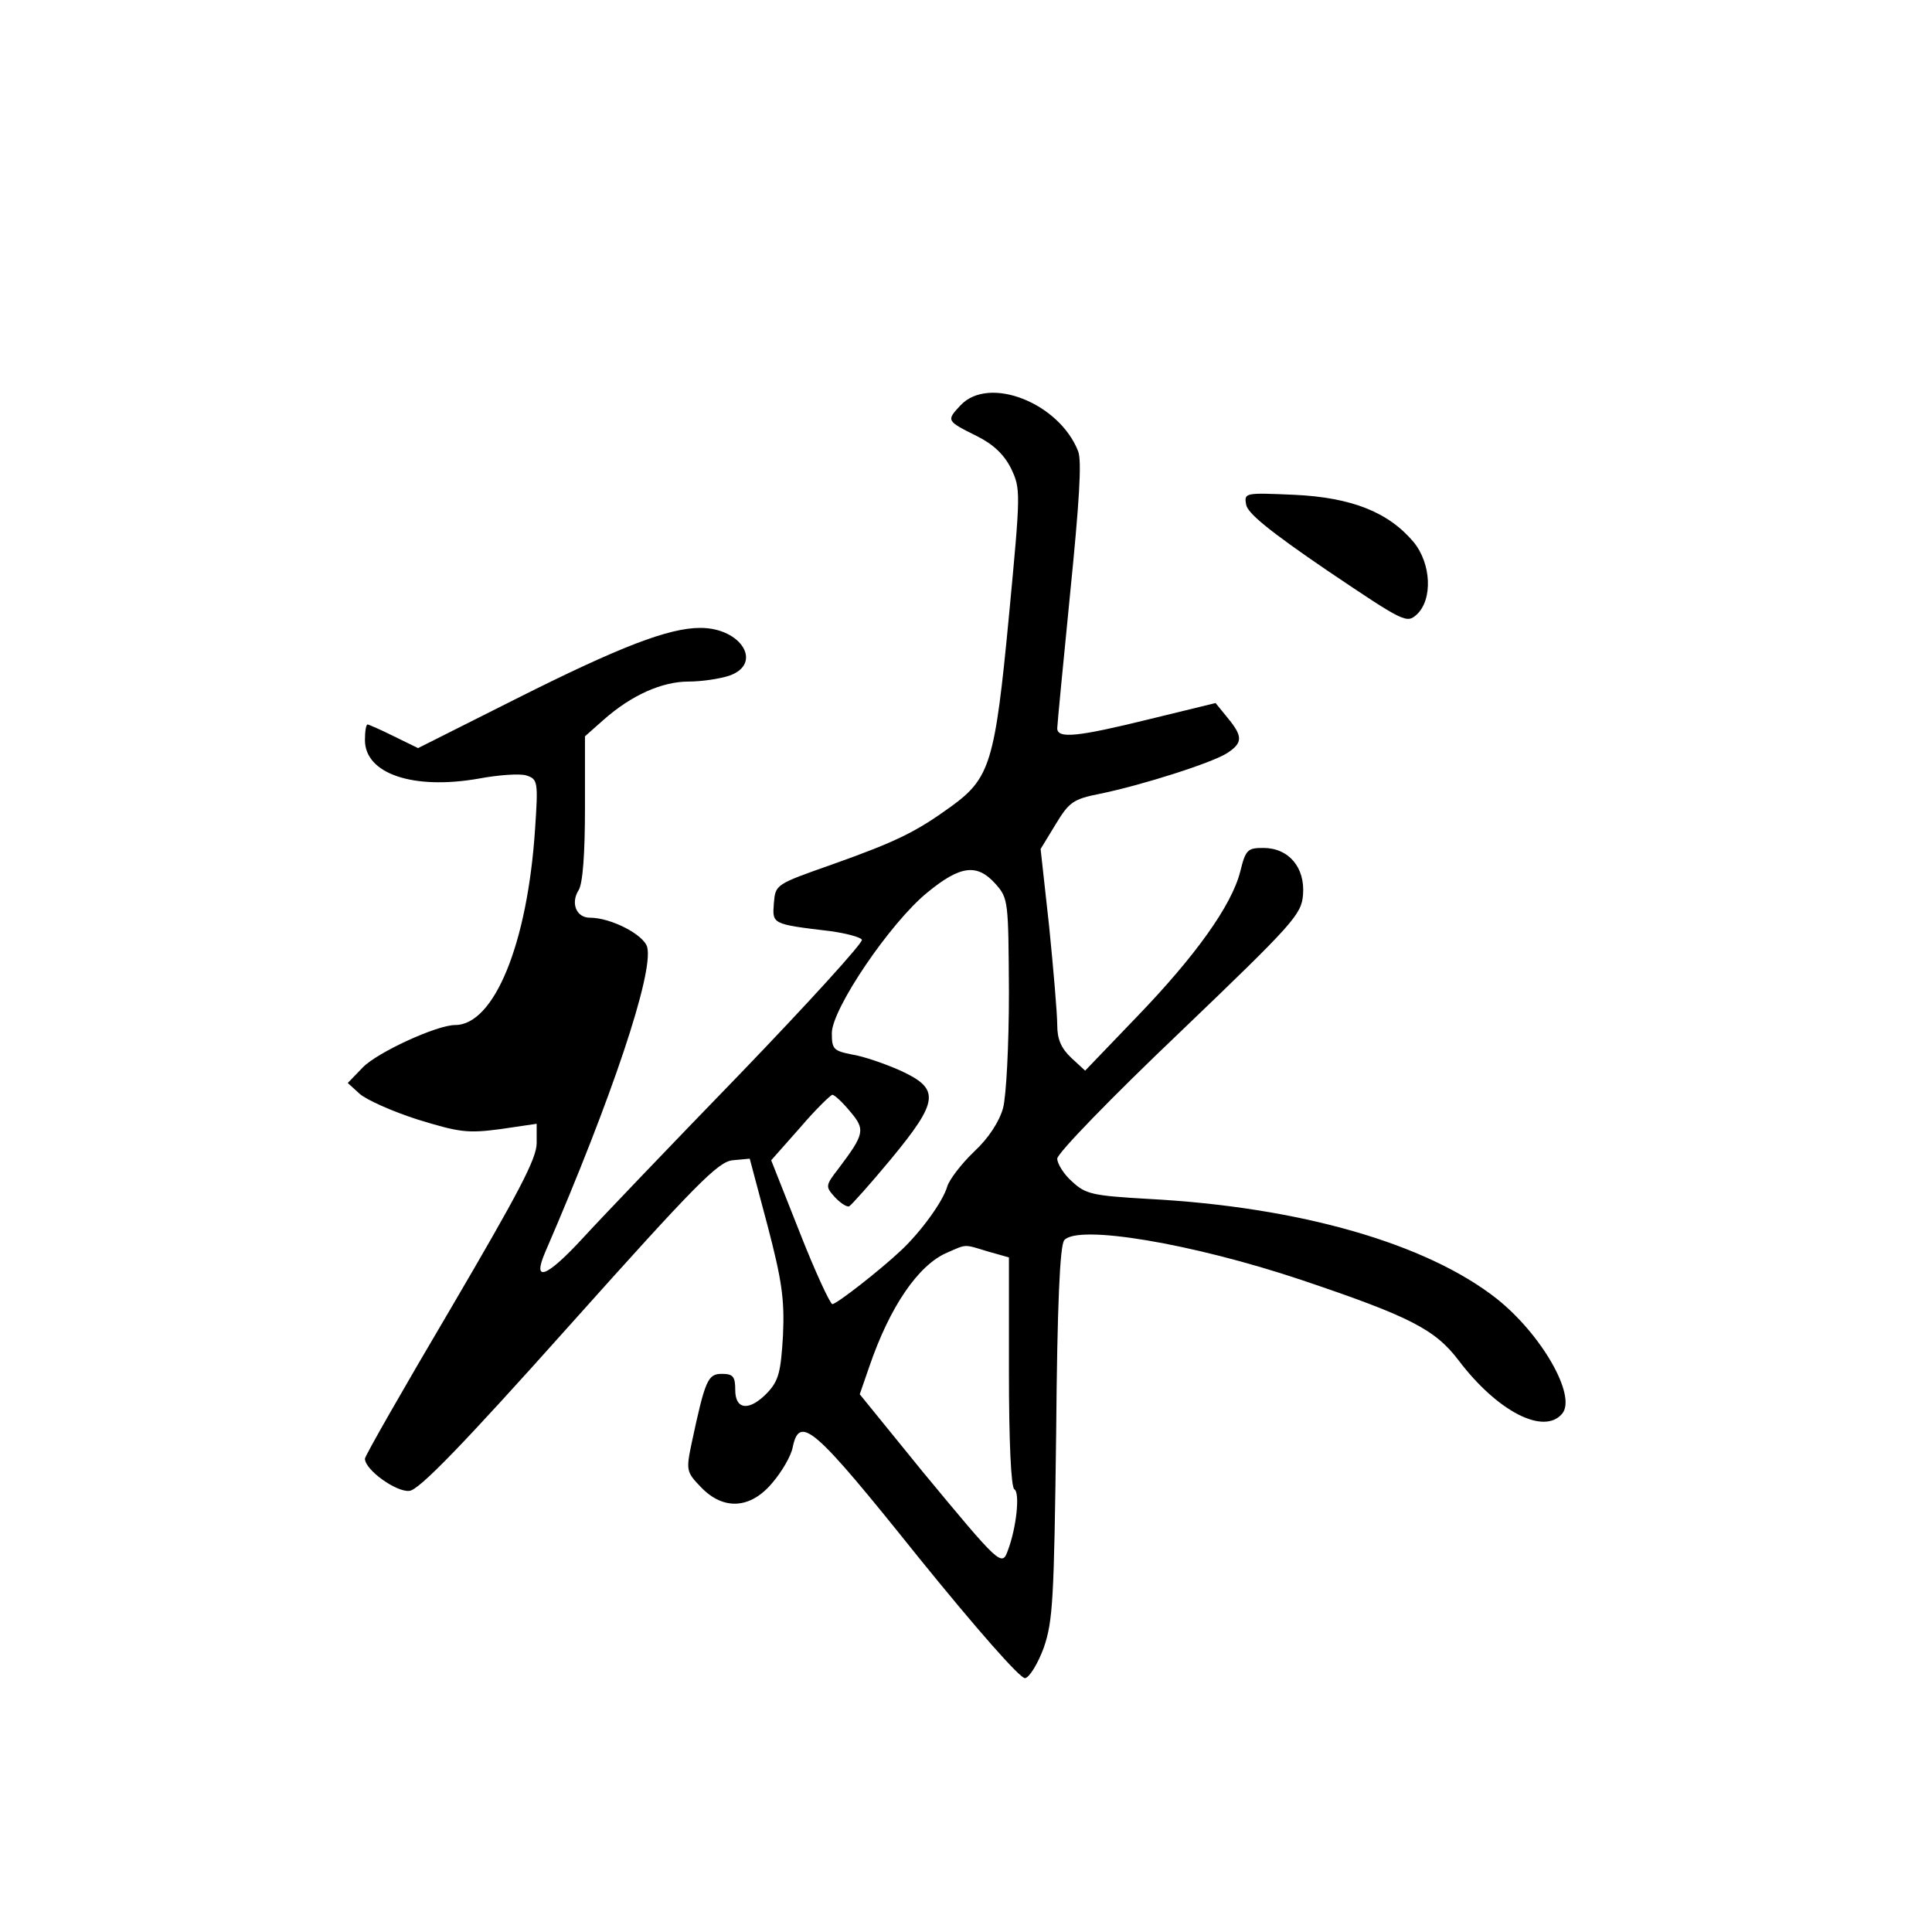 <?xml version="1.0" standalone="no"?>
<!DOCTYPE svg PUBLIC "-//W3C//DTD SVG 20010904//EN"
 "http://www.w3.org/TR/2001/REC-SVG-20010904/DTD/svg10.dtd">
<svg version="1.0" xmlns="http://www.w3.org/2000/svg"
 width="360pt" height="360pt" viewBox="0 0 360 360"
 preserveAspectRatio="xMidYMid meet">
<g transform="translate(0,360) scale(0.1,-0.1)"
fill="#000000" stroke="none">
<path d="M1790 2845 c-27 -29 -27 -29 31 -58 30 -15 50 -34 63 -60 18 -38 18
-43 -4 -275 -26 -273 -35 -302 -108 -355 -65 -47 -101 -65 -222 -108 -105 -37
-105 -37 -108 -72 -3 -39 -4 -39 105 -52 29 -4 56 -11 59 -16 3 -5 -100 -118
-228 -251 -128 -132 -259 -269 -291 -304 -69 -75 -96 -85 -71 -27 125 289 202
520 190 568 -6 23 -67 55 -107 55 -25 0 -36 27 -21 51 8 12 12 69 12 153 l0
134 35 31 c52 46 109 71 158 71 24 0 58 5 76 11 63 22 23 89 -54 89 -59 0
-150 -35 -343 -132 l-183 -92 -45 22 c-24 12 -47 22 -49 22 -3 0 -5 -13 -5
-29 0 -63 90 -93 211 -72 37 7 78 10 90 6 21 -7 22 -11 16 -100 -14 -213 -76
-365 -149 -365 -34 0 -145 -51 -172 -79 l-28 -29 22 -20 c12 -11 61 -33 108
-48 78 -24 93 -26 154 -18 l68 10 0 -36 c0 -29 -34 -93 -160 -308 -88 -149
-160 -275 -160 -280 0 -21 59 -63 83 -60 18 2 97 83 298 308 237 265 277 305
304 308 l32 3 33 -124 c27 -103 32 -138 29 -205 -4 -68 -8 -84 -28 -106 -34
-36 -61 -34 -61 4 0 25 -4 30 -25 30 -26 0 -31 -11 -56 -128 -11 -52 -10 -55
17 -83 42 -44 93 -41 134 9 17 20 34 49 37 65 13 62 40 38 233 -203 110 -136
191 -228 200 -227 8 1 24 27 35 57 17 50 19 89 23 400 2 240 7 349 15 359 25
30 239 -6 442 -74 202 -68 249 -92 293 -150 72 -95 159 -140 193 -99 27 33
-38 147 -122 214 -131 103 -367 171 -649 186 -105 6 -117 9 -142 32 -16 14
-28 34 -28 43 0 10 102 115 228 235 214 205 227 220 230 257 4 51 -27 87 -74
87 -29 0 -33 -3 -43 -44 -16 -63 -83 -157 -193 -271 l-96 -100 -26 24 c-19 18
-26 35 -26 61 0 21 -7 103 -15 183 l-16 145 28 46 c25 41 32 47 83 57 78 16
210 58 237 76 29 19 29 31 0 66 l-22 27 -123 -30 c-134 -33 -172 -37 -172 -17
0 6 11 120 24 251 17 169 22 247 15 265 -35 90 -166 142 -219 86z m65 -892
c24 -27 24 -32 25 -203 0 -97 -5 -193 -11 -215 -7 -25 -27 -56 -54 -81 -24
-23 -46 -52 -50 -65 -8 -28 -49 -84 -85 -118 -39 -37 -121 -101 -129 -101 -4
0 -32 60 -61 134 l-53 134 54 61 c29 34 57 61 60 61 4 0 19 -14 33 -31 29 -34
27 -42 -22 -107 -24 -31 -24 -33 -7 -52 10 -11 22 -19 27 -18 4 2 39 41 78 88
90 109 92 131 18 165 -29 13 -70 27 -90 30 -35 7 -38 10 -38 40 0 45 109 206
178 262 62 51 93 54 127 16z m-14 -685 l39 -11 0 -213 c0 -131 4 -215 10 -219
11 -6 4 -72 -12 -114 -11 -31 -15 -27 -159 147 l-117 144 18 52 c38 111 91
189 145 212 37 16 30 16 76 2z"/>
<path d="M2322 2660 c2 -16 44 -50 151 -123 144 -97 148 -99 167 -82 30 28 27
95 -6 135 -47 56 -116 83 -222 88 -92 4 -94 4 -90 -18z"/>
</g>
</svg>
